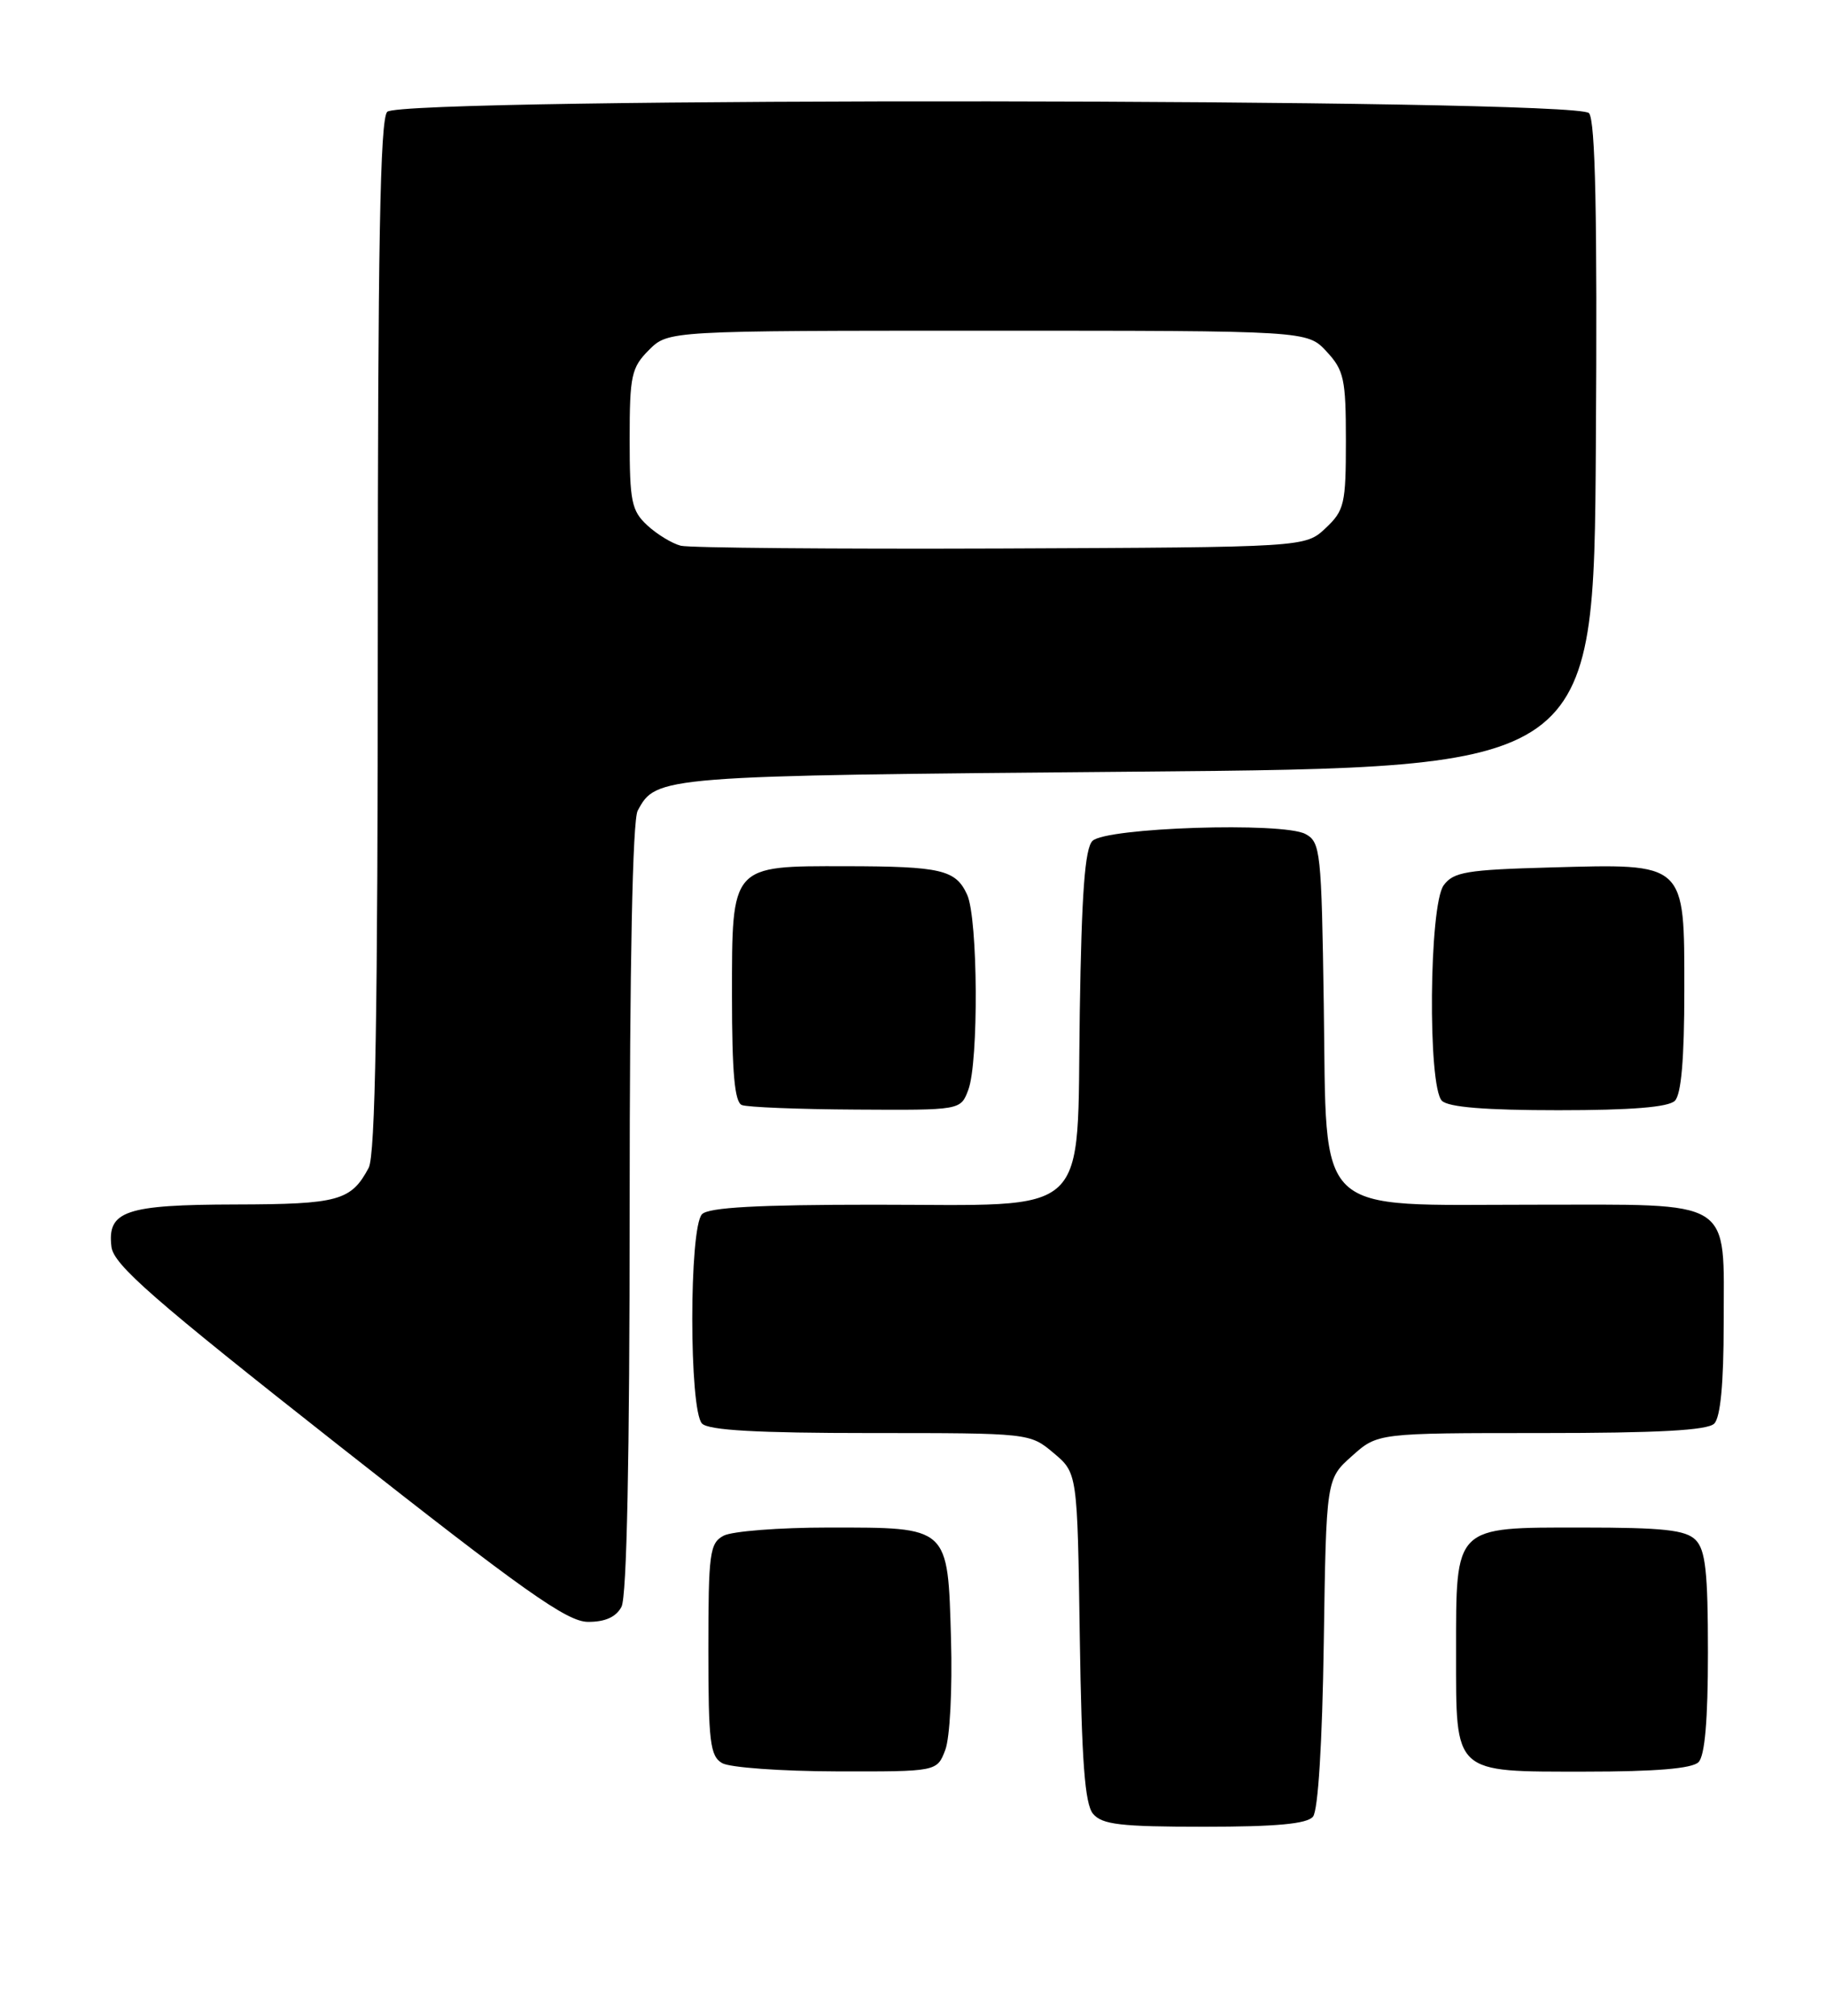 <?xml version="1.0" encoding="UTF-8" standalone="no"?>
<!DOCTYPE svg PUBLIC "-//W3C//DTD SVG 1.1//EN" "http://www.w3.org/Graphics/SVG/1.1/DTD/svg11.dtd" >
<svg xmlns="http://www.w3.org/2000/svg" xmlns:xlink="http://www.w3.org/1999/xlink" version="1.1" viewBox="0 0 232 256">
 <g >
 <path fill="currentColor"
d=" M 166.82 230.72 C 167.47 229.93 168.00 221.40 168.19 208.63 C 168.50 187.83 168.50 187.83 171.77 184.92 C 175.03 182.00 175.03 182.00 195.82 182.00 C 210.65 182.00 216.94 181.66 217.80 180.80 C 218.59 180.01 219.00 175.72 219.00 168.13 C 219.00 151.99 220.60 153.00 194.90 153.00 C 166.59 153.00 168.60 154.91 168.19 127.59 C 167.90 108.10 167.78 106.95 165.86 105.92 C 162.96 104.37 140.49 105.10 138.80 106.80 C 137.84 107.75 137.42 113.46 137.19 128.52 C 136.79 155.11 139.05 153.00 111.07 153.00 C 96.33 153.00 90.06 153.34 89.20 154.20 C 87.54 155.86 87.54 179.14 89.20 180.80 C 90.05 181.65 96.23 182.00 110.62 182.00 C 130.82 182.00 130.85 182.00 133.87 184.54 C 136.89 187.08 136.89 187.08 137.19 207.89 C 137.43 223.70 137.83 229.09 138.87 230.35 C 140.02 231.73 142.36 232.00 153.00 232.00 C 162.15 232.00 166.06 231.64 166.82 230.72 Z  M 120.10 222.25 C 120.69 220.70 121.01 214.54 120.83 208.17 C 120.41 193.77 120.67 194.00 105.24 194.00 C 98.99 194.00 93.00 194.47 91.93 195.04 C 90.17 195.98 90.00 197.25 90.00 209.49 C 90.00 221.21 90.22 223.03 91.75 223.92 C 92.71 224.48 99.25 224.95 106.27 224.97 C 119.05 225.00 119.05 225.00 120.10 222.25 Z  M 215.80 223.80 C 216.61 222.99 217.00 218.44 217.00 209.87 C 217.00 199.63 216.69 196.84 215.43 195.57 C 214.16 194.31 211.35 194.00 200.99 194.00 C 184.67 194.00 185.00 193.67 185.00 209.89 C 185.00 225.42 184.54 225.00 201.45 225.00 C 210.35 225.00 214.99 224.61 215.80 223.80 Z  M 78.96 204.07 C 79.64 202.81 80.00 185.11 80.00 153.50 C 80.00 122.26 80.37 104.18 81.02 102.96 C 83.38 98.55 83.71 98.52 144.50 98.00 C 202.50 97.50 202.50 97.50 202.76 56.62 C 202.95 27.27 202.70 15.35 201.89 14.37 C 200.32 12.48 51.08 12.32 49.20 14.20 C 48.29 15.11 48.00 31.26 48.00 80.77 C 48.00 128.54 47.69 146.72 46.84 148.32 C 44.61 152.50 43.01 152.94 29.94 152.97 C 15.90 153.00 13.61 153.79 14.16 158.35 C 14.44 160.63 19.45 165.01 43.00 183.54 C 66.63 202.14 72.05 205.97 74.71 205.98 C 76.88 205.99 78.27 205.37 78.96 204.07 Z  M 123.02 138.43 C 124.36 134.91 124.26 116.66 122.88 113.63 C 121.43 110.46 119.61 110.03 107.47 110.01 C 92.82 109.99 93.00 109.78 93.00 126.47 C 93.00 136.23 93.34 139.97 94.25 140.34 C 94.94 140.62 101.47 140.88 108.77 140.92 C 122.05 141.00 122.05 141.00 123.02 138.43 Z  M 212.80 139.80 C 213.61 138.99 214.00 134.43 214.00 125.82 C 214.00 109.41 214.30 109.69 196.96 110.17 C 186.34 110.46 184.66 110.74 183.42 112.44 C 181.57 114.98 181.38 137.98 183.20 139.80 C 184.02 140.62 188.76 141.00 198.00 141.00 C 207.24 141.00 211.98 140.62 212.80 139.80 Z  M 86.50 69.31 C 85.40 69.03 83.49 67.87 82.25 66.73 C 80.24 64.87 80.00 63.70 80.00 55.78 C 80.00 47.69 80.22 46.69 82.45 44.45 C 84.91 42.00 84.91 42.00 125.50 42.00 C 166.10 42.00 166.10 42.00 168.55 44.65 C 170.76 47.03 171.00 48.14 171.00 55.97 C 171.00 64.01 170.81 64.83 168.42 67.08 C 165.84 69.50 165.84 69.50 127.17 69.66 C 105.90 69.74 87.60 69.58 86.50 69.31 Z "/>
</g>
</svg>